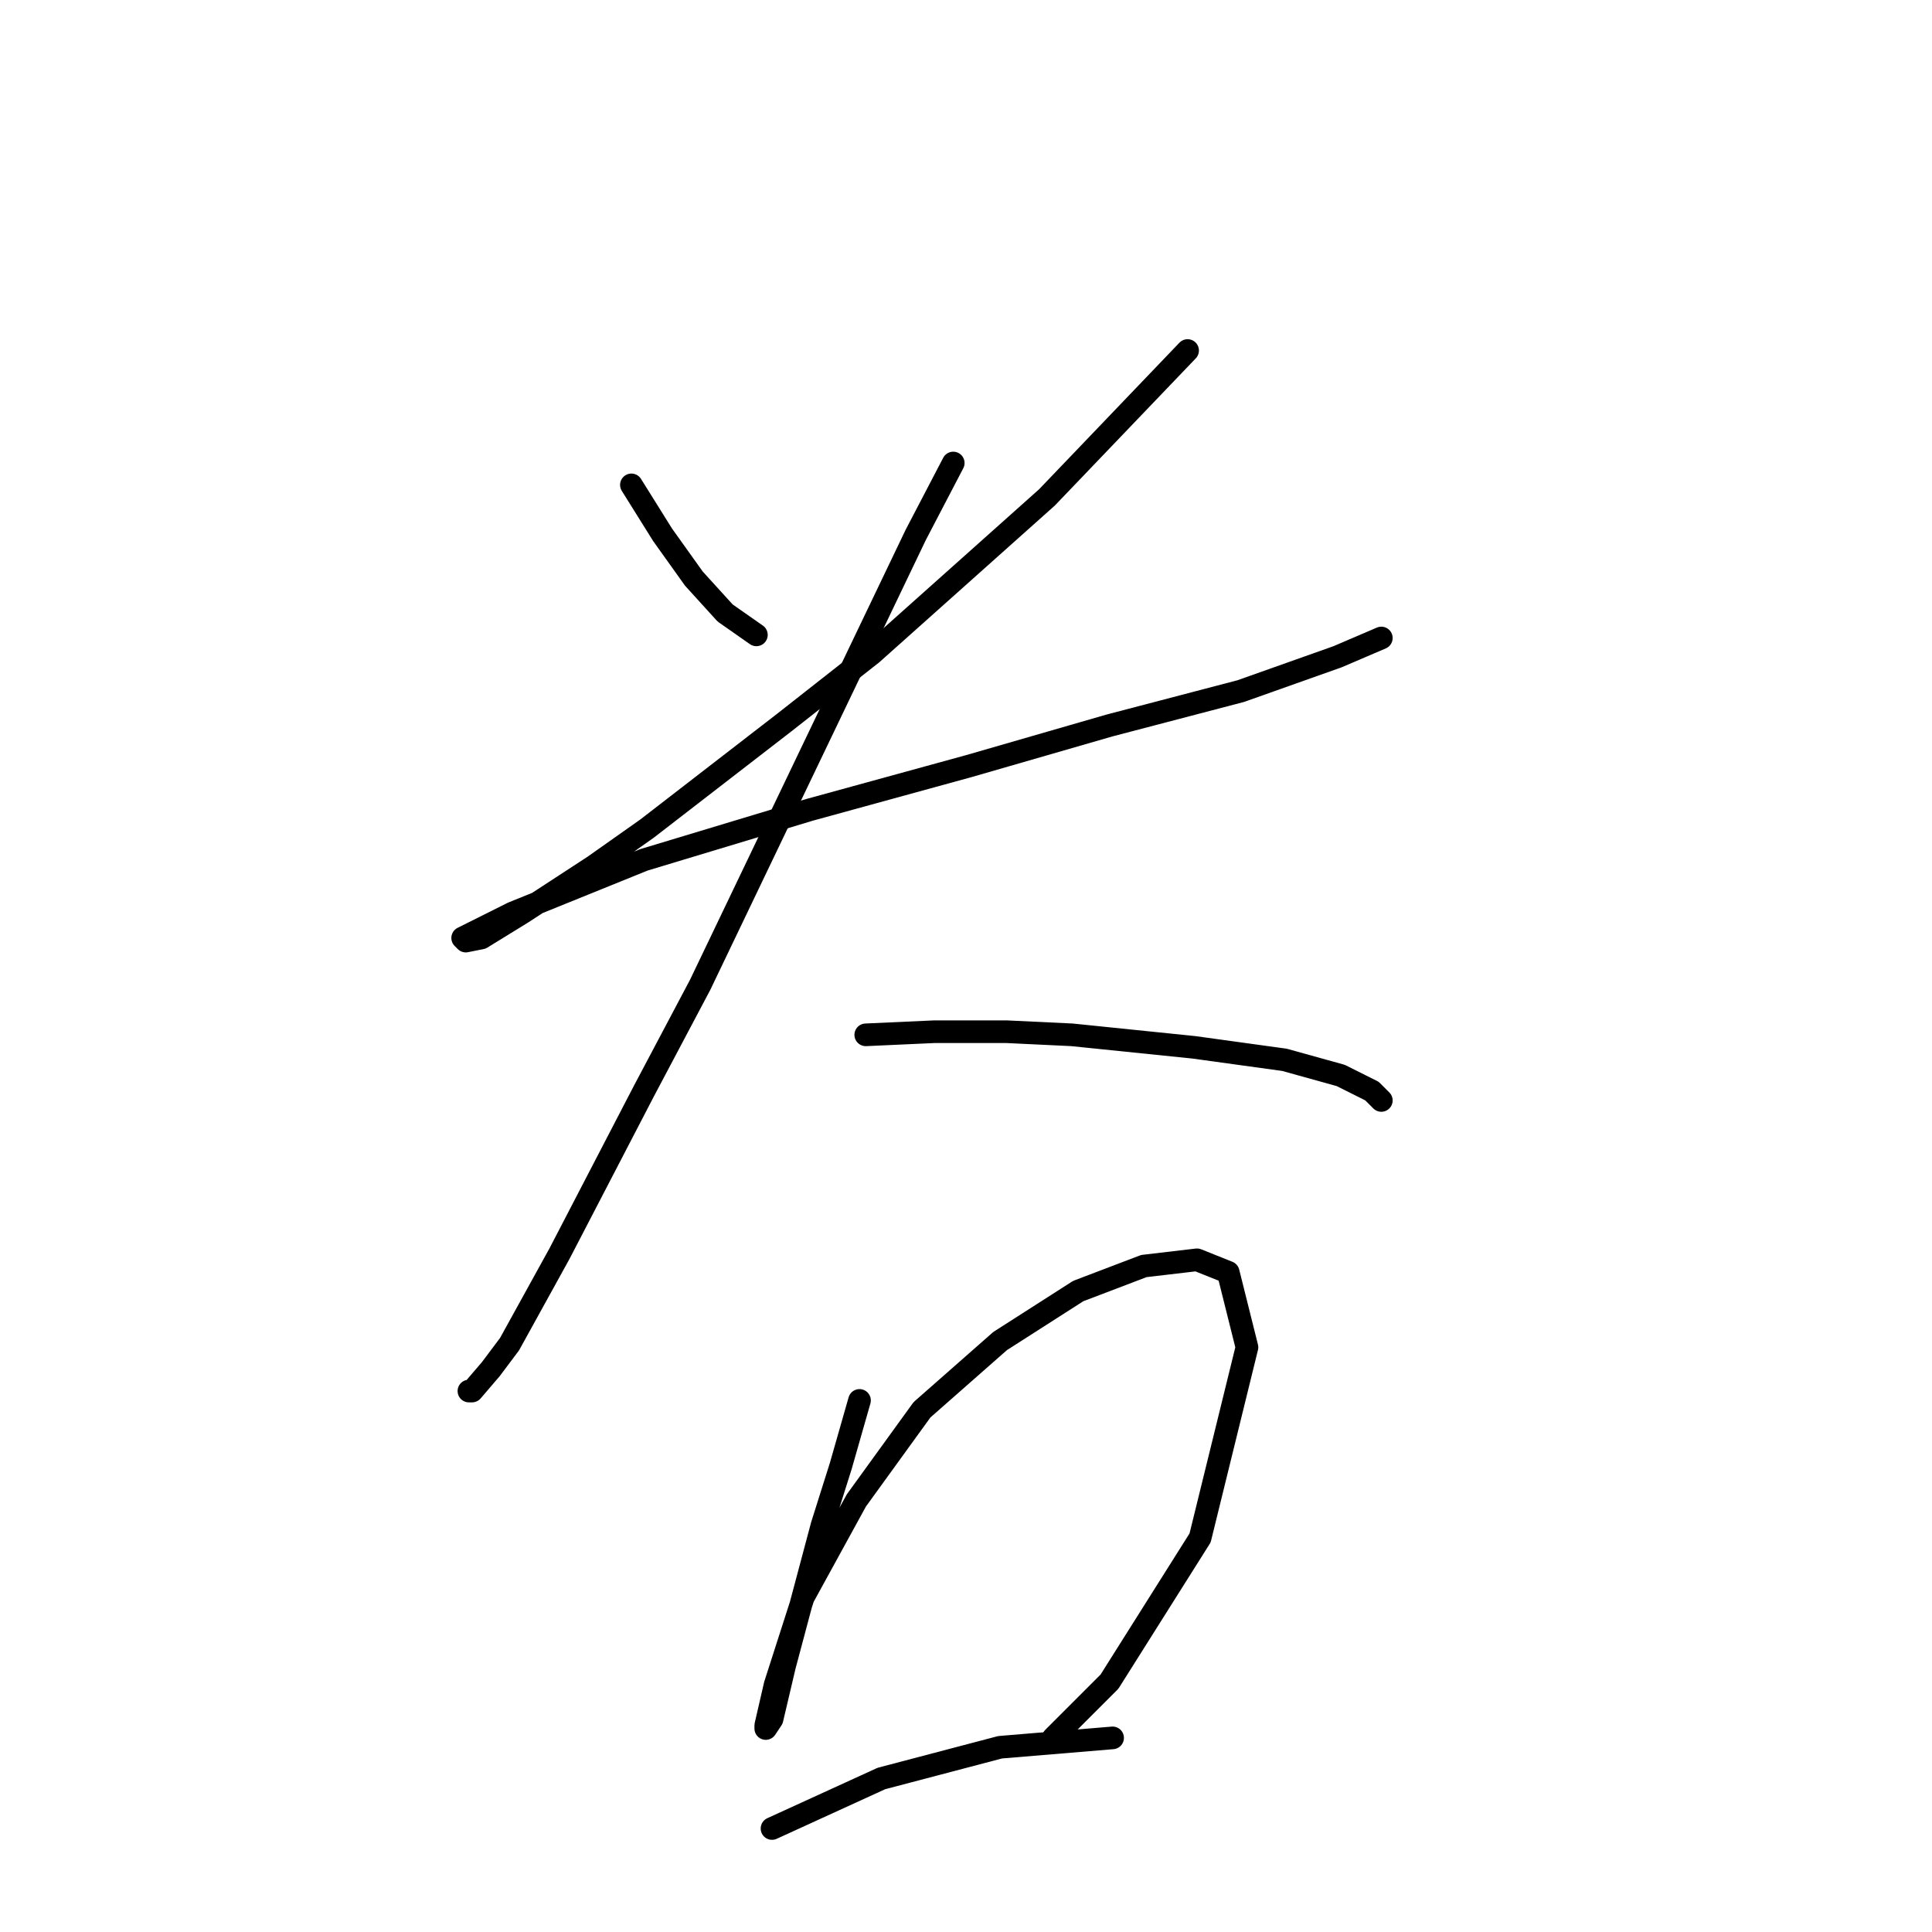 <?xml version="1.0" standalone="no"?>
    <svg width="256" height="256" xmlns="http://www.w3.org/2000/svg" version="1.1">
    <polyline stroke="black" stroke-width="3" stroke-linecap="round" fill="transparent" stroke-linejoin="round" points="83.664 64.25 85.734 67.562 87.804 70.874 89.875 73.773 91.945 76.671 96.085 81.225 100.226 84.124 100.226 84.124 " />
        <polyline stroke="black" stroke-width="3" stroke-linecap="round" fill="transparent" stroke-linejoin="round" points="157.363 46.446 138.731 65.906 115.545 86.608 103.952 95.717 85.734 109.794 78.696 114.762 69.173 120.973 63.79 124.285 61.72 124.699 61.306 124.285 67.931 120.973 85.32 113.934 107.264 107.31 128.38 101.513 147.012 96.131 164.401 91.576 177.236 87.022 183.033 84.538 183.033 84.538 " />
        <polyline stroke="black" stroke-width="3" stroke-linecap="round" fill="transparent" stroke-linejoin="round" points="126.31 61.352 121.341 70.874 92.773 130.496 85.32 144.573 74.141 166.103 67.517 178.11 65.032 181.422 62.548 184.321 62.134 184.321 62.134 184.321 " />
        <polyline stroke="black" stroke-width="3" stroke-linecap="round" fill="transparent" stroke-linejoin="round" points="114.717 137.12 123.826 136.706 133.348 136.706 142.043 137.12 158.191 138.776 170.198 140.433 177.65 142.503 181.791 144.573 183.033 145.815 183.033 145.815 " />
        <polyline stroke="black" stroke-width="3" stroke-linecap="round" fill="transparent" stroke-linejoin="round" points="113.889 185.563 111.405 194.257 108.92 202.124 103.952 220.756 102.296 227.794 101.468 229.037 101.468 228.623 102.71 223.24 106.436 211.647 113.475 198.812 122.169 186.805 132.52 177.696 142.871 171.071 151.566 167.759 158.605 166.931 162.745 168.587 165.229 178.524 159.019 203.78 147.012 222.826 139.559 230.279 139.559 230.279 " />
        <polyline stroke="black" stroke-width="3" stroke-linecap="round" fill="transparent" stroke-linejoin="round" points="102.296 242.286 116.787 235.661 132.52 231.521 147.426 230.279 147.426 230.279 " />
        </svg>
